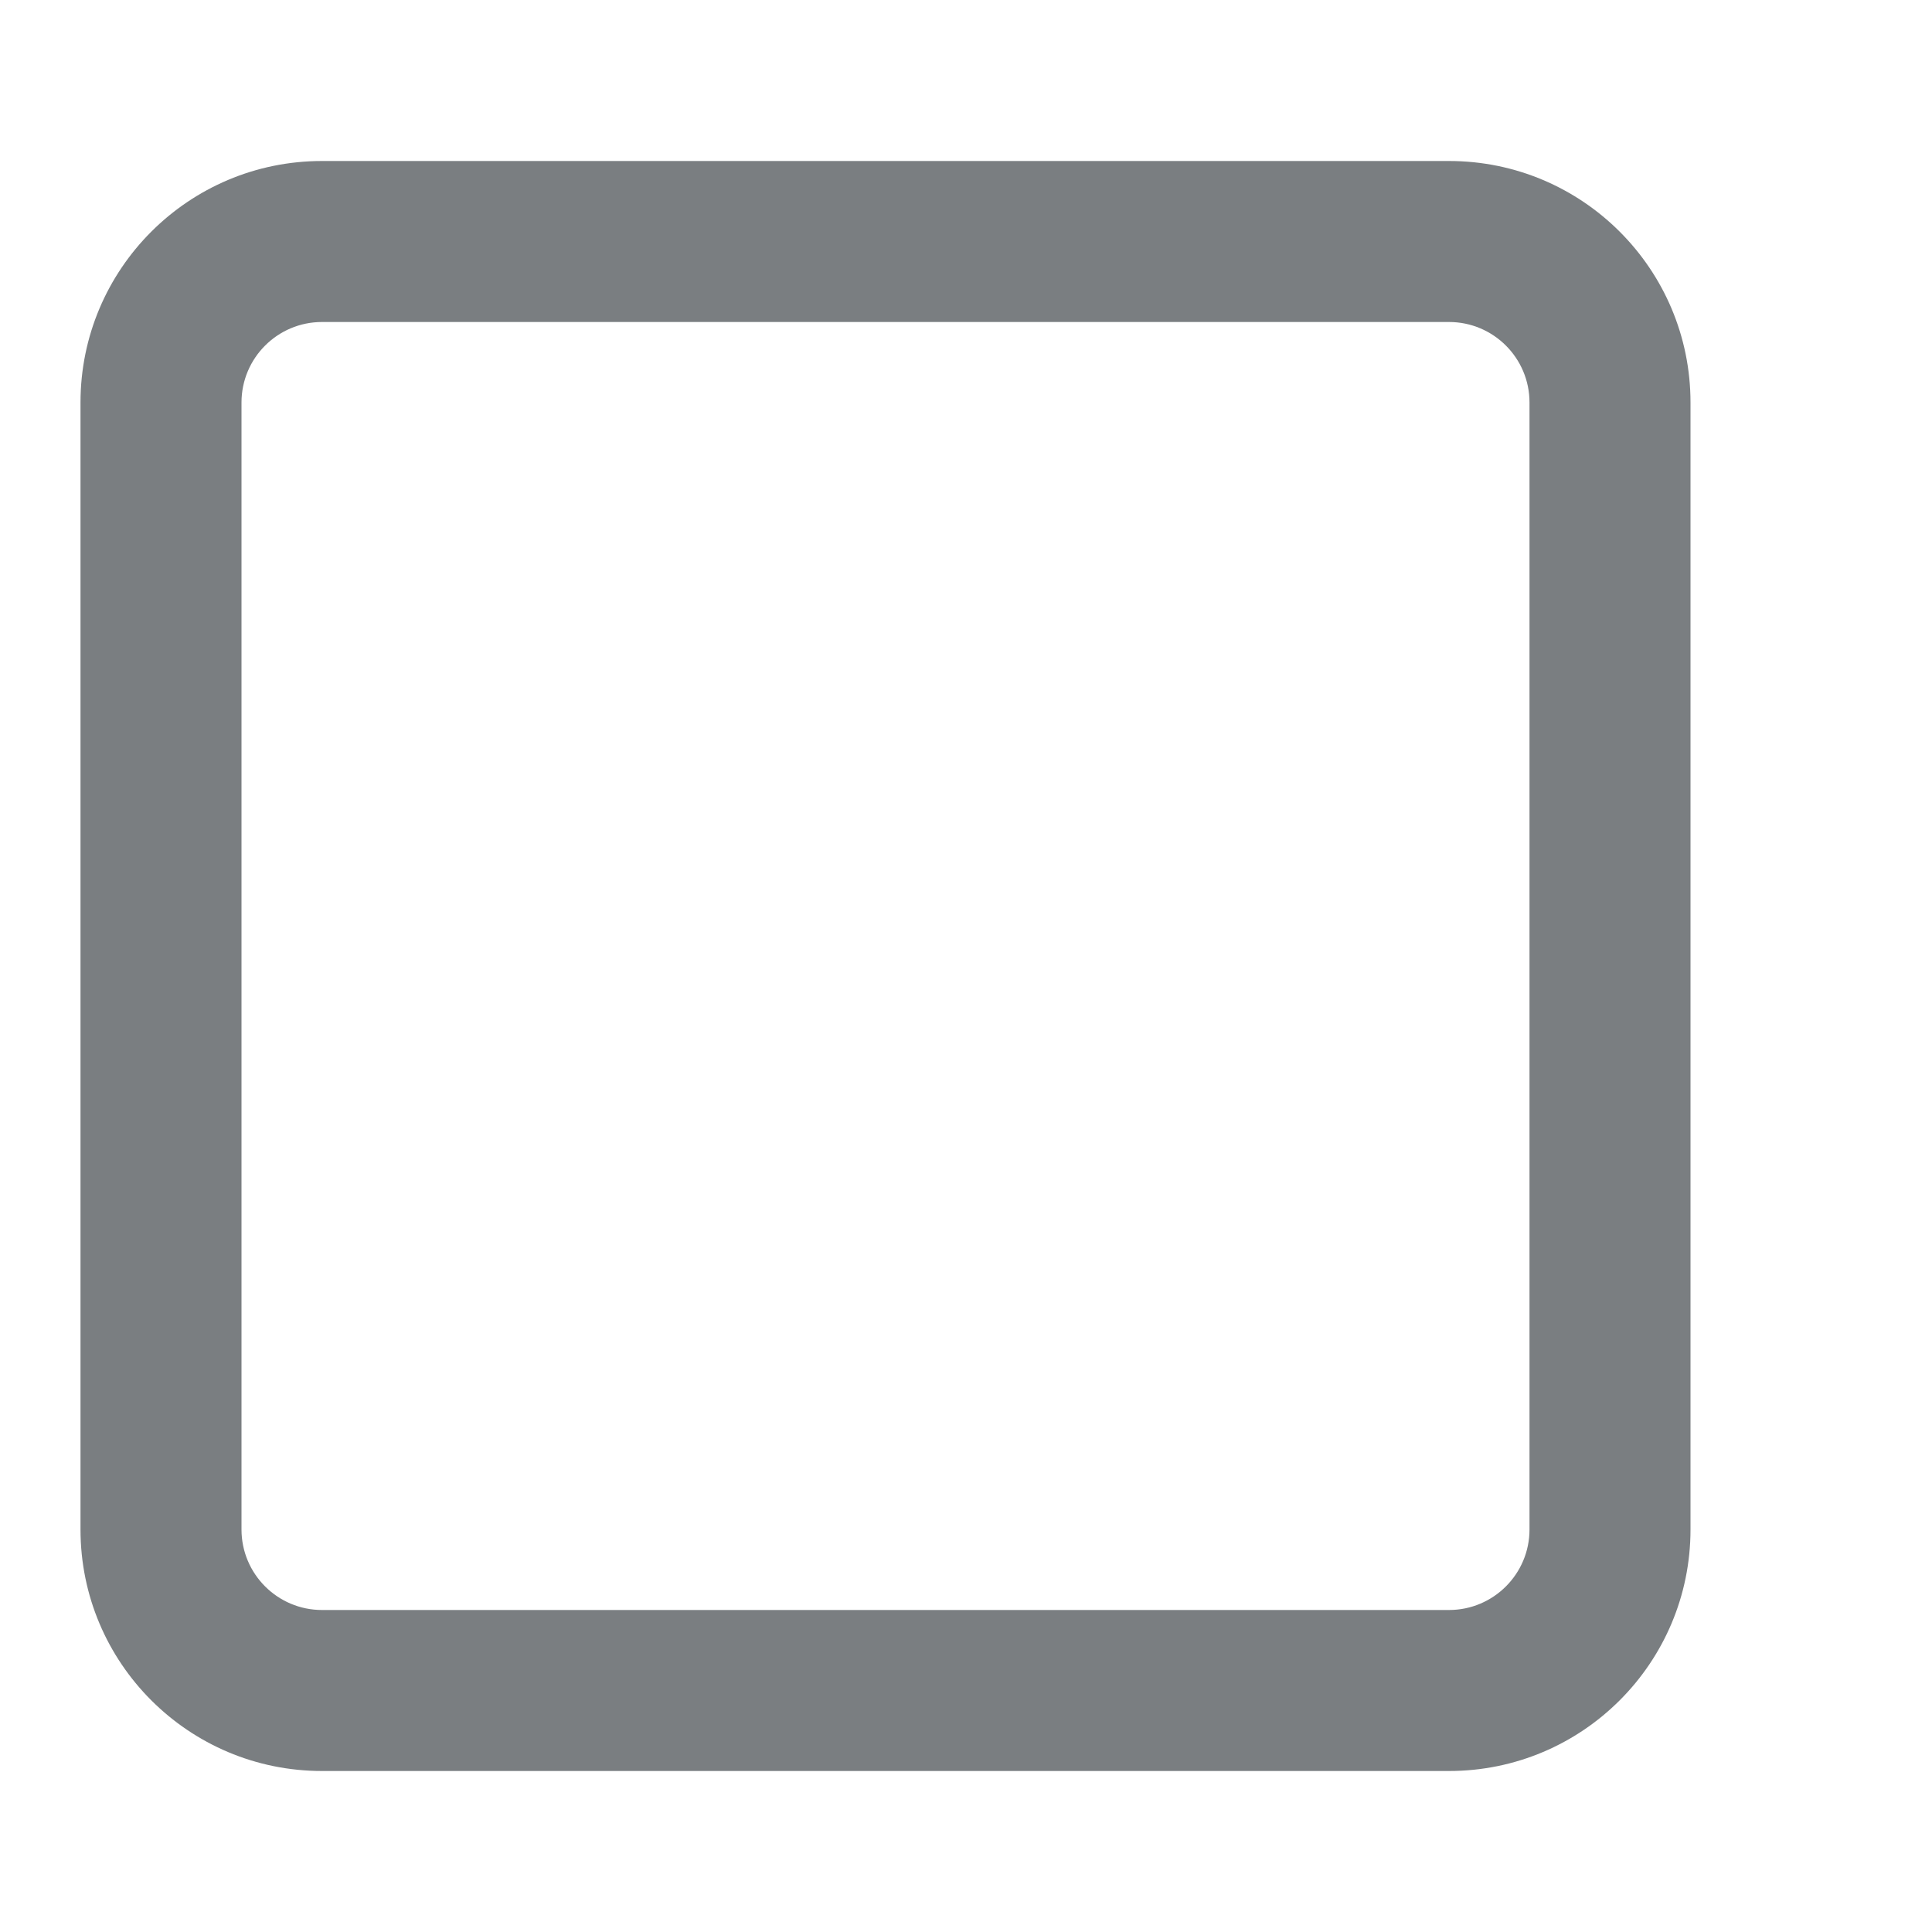 <?xml version="1.0" encoding="UTF-8"?>
<svg width="24px" height="24px" viewBox="0 0 24 24" version="1.1" xmlns="http://www.w3.org/2000/svg" xmlns:xlink="http://www.w3.org/1999/xlink">
    <!-- Generator: Sketch 55.2 (78181) - https://sketchapp.com -->
    <title>Icon/check-square-unchecked@1x</title>
    <desc>Created with Sketch.</desc>
    <defs>
        <path d="M4,4 C3.448,4 3,4.448 3,5 L3,19 C3,19.552 3.448,20 4,20 L18,20 C18.552,20 19,19.552 19,19 L19,5 C19,4.448 18.552,4 18,4 L4,4 Z M4,2 L18,2 C19.657,2 21,3.343 21,5 L21,19 C21,20.657 19.657,22 18,22 L4,22 C2.343,22 1,20.657 1,19 L1,5 C1,3.343 2.343,2 4,2 Z" id="path-1"></path>
    </defs>
    <g id="Icon/check-square-unchecked" stroke="none" stroke-width="1" fill="none" fill-rule="evenodd">
        <mask id="mask-2" fill="white">
            <use xlink:href="#path-1"></use>
        </mask>
        <use id="Shape" fill="#7A7E81" fill-rule="nonzero" xlink:href="#path-1"></use>
    </g>
</svg>